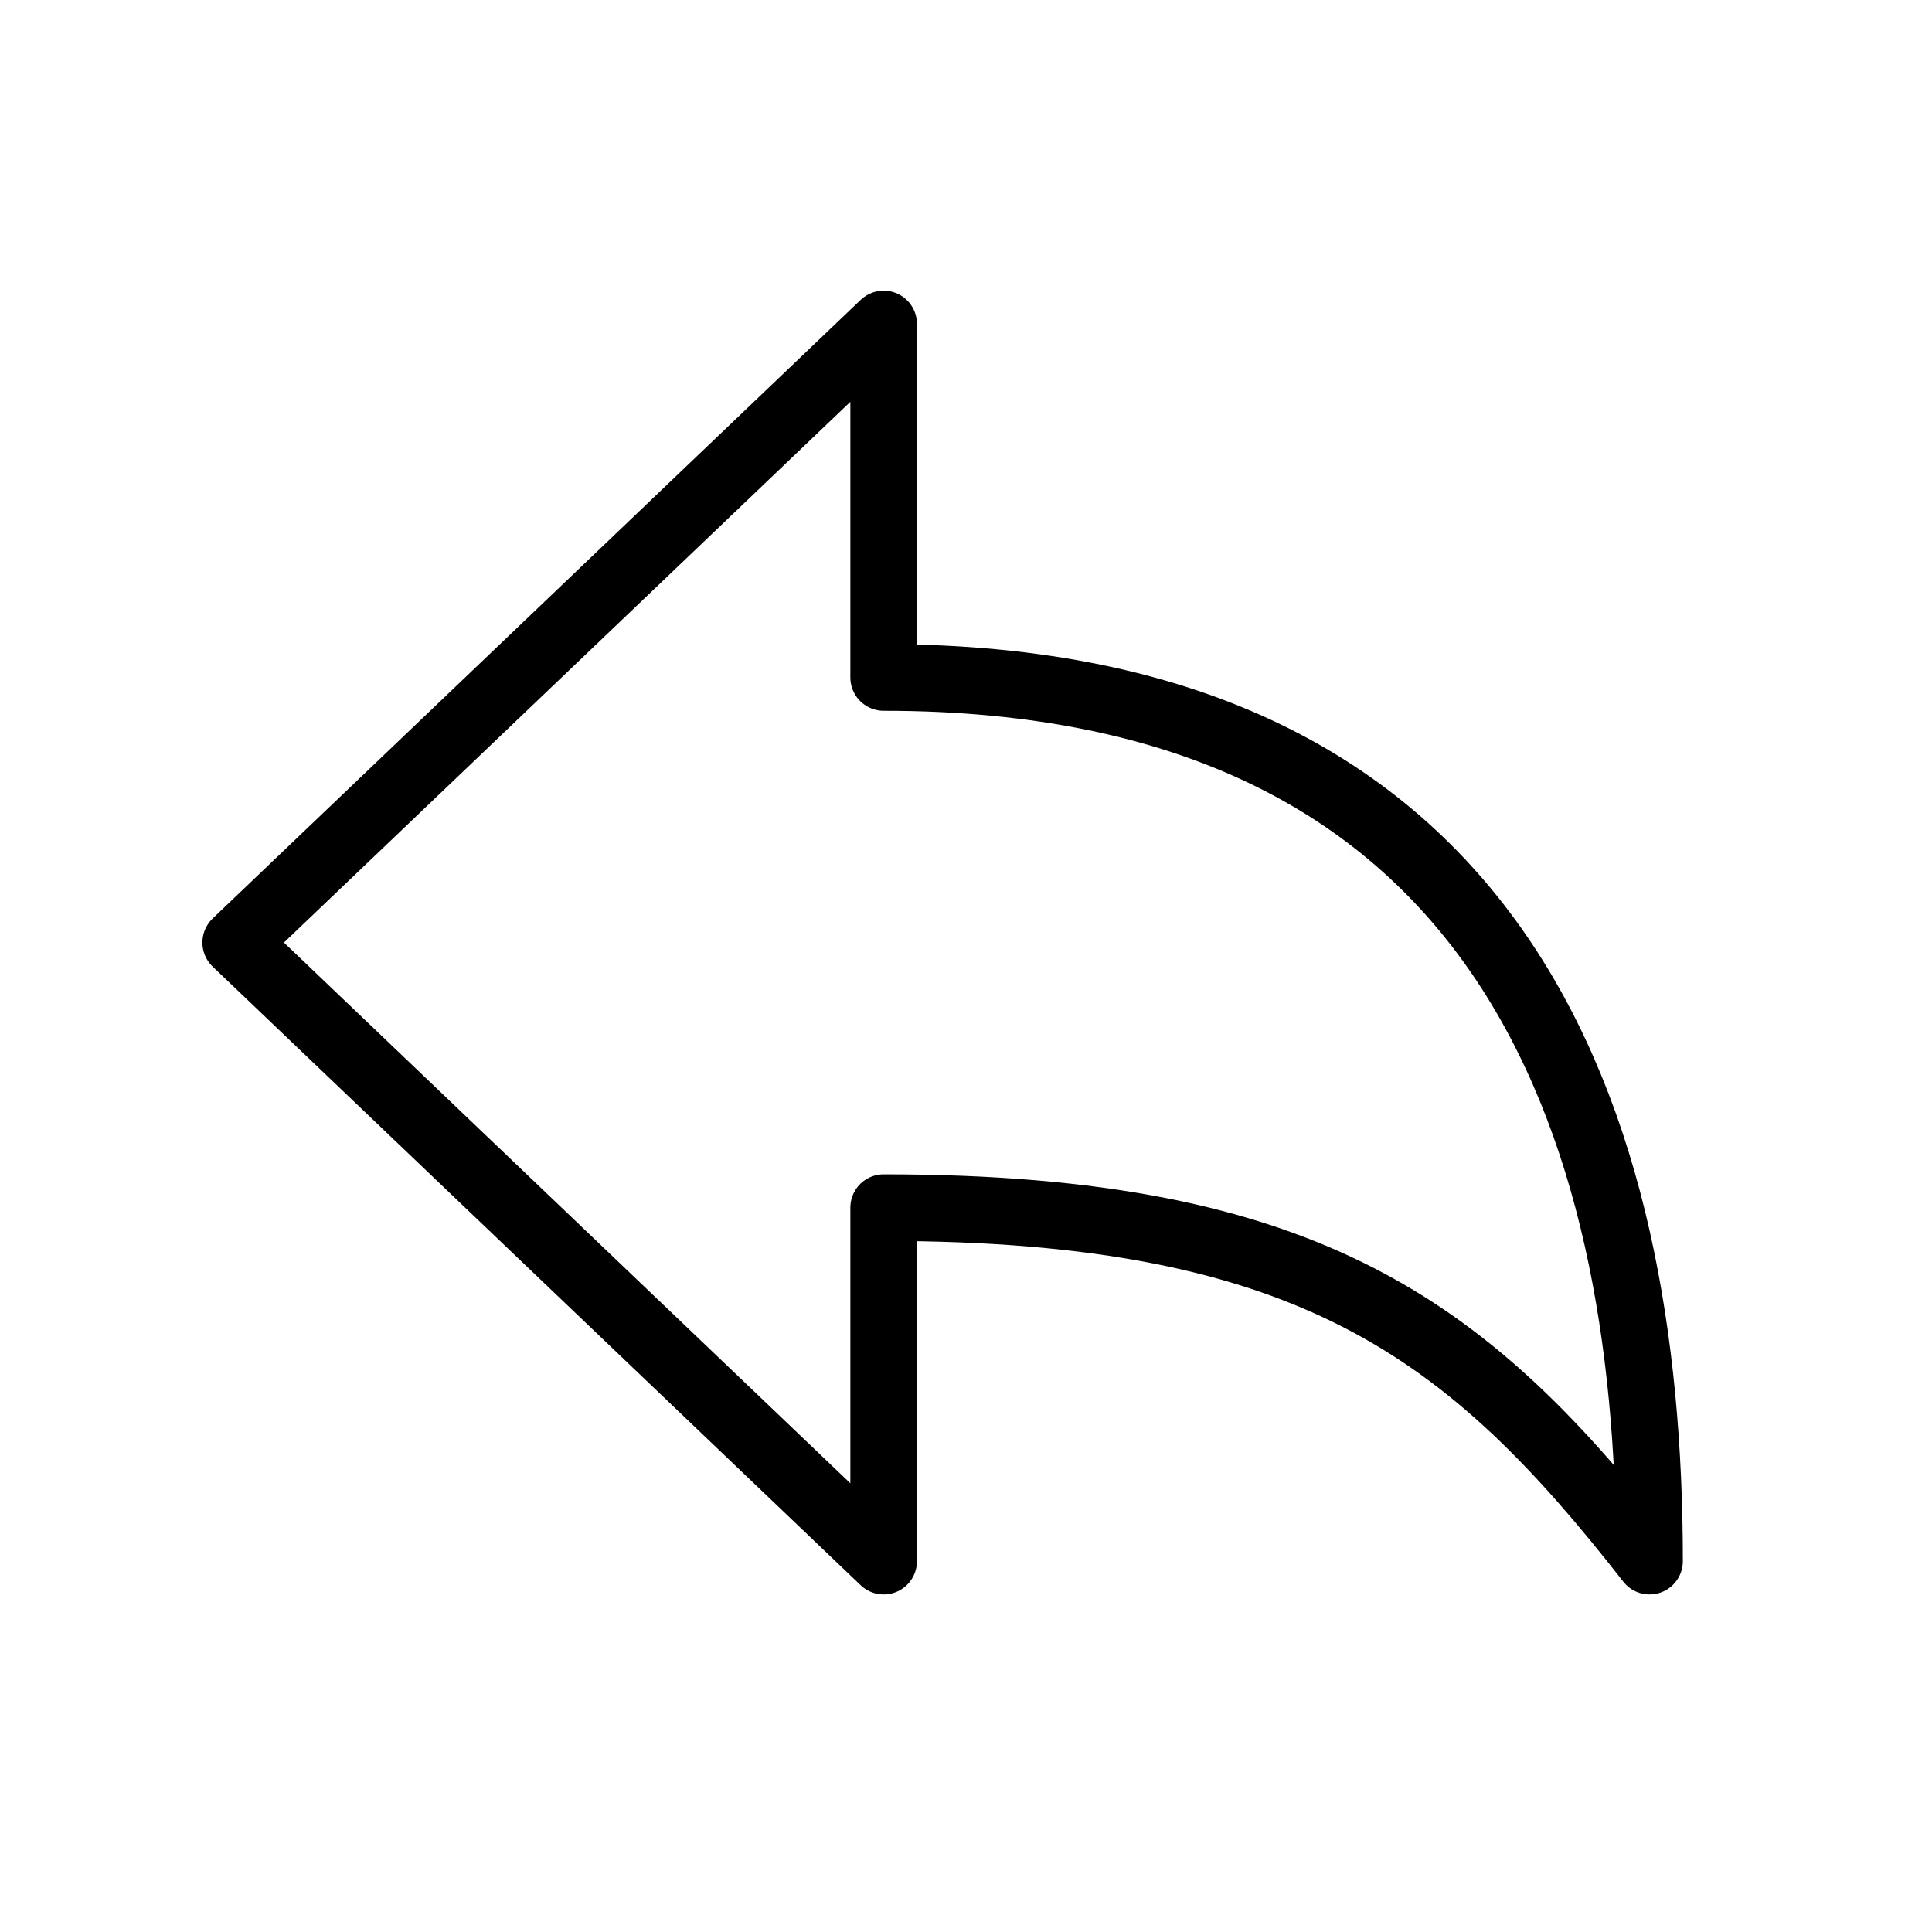 <svg width="29" height="29" viewBox="0 0 29 29" fill="none" xmlns="http://www.w3.org/2000/svg">
<path d="M3.538 14.148L13.264 4.863V10.169C22.573 10.169 24.76 16.843 24.76 23.433C22.073 19.993 19.697 18.127 13.264 18.127V23.433L3.538 14.148Z" stroke="black" stroke-linejoin="round"/>
</svg>
